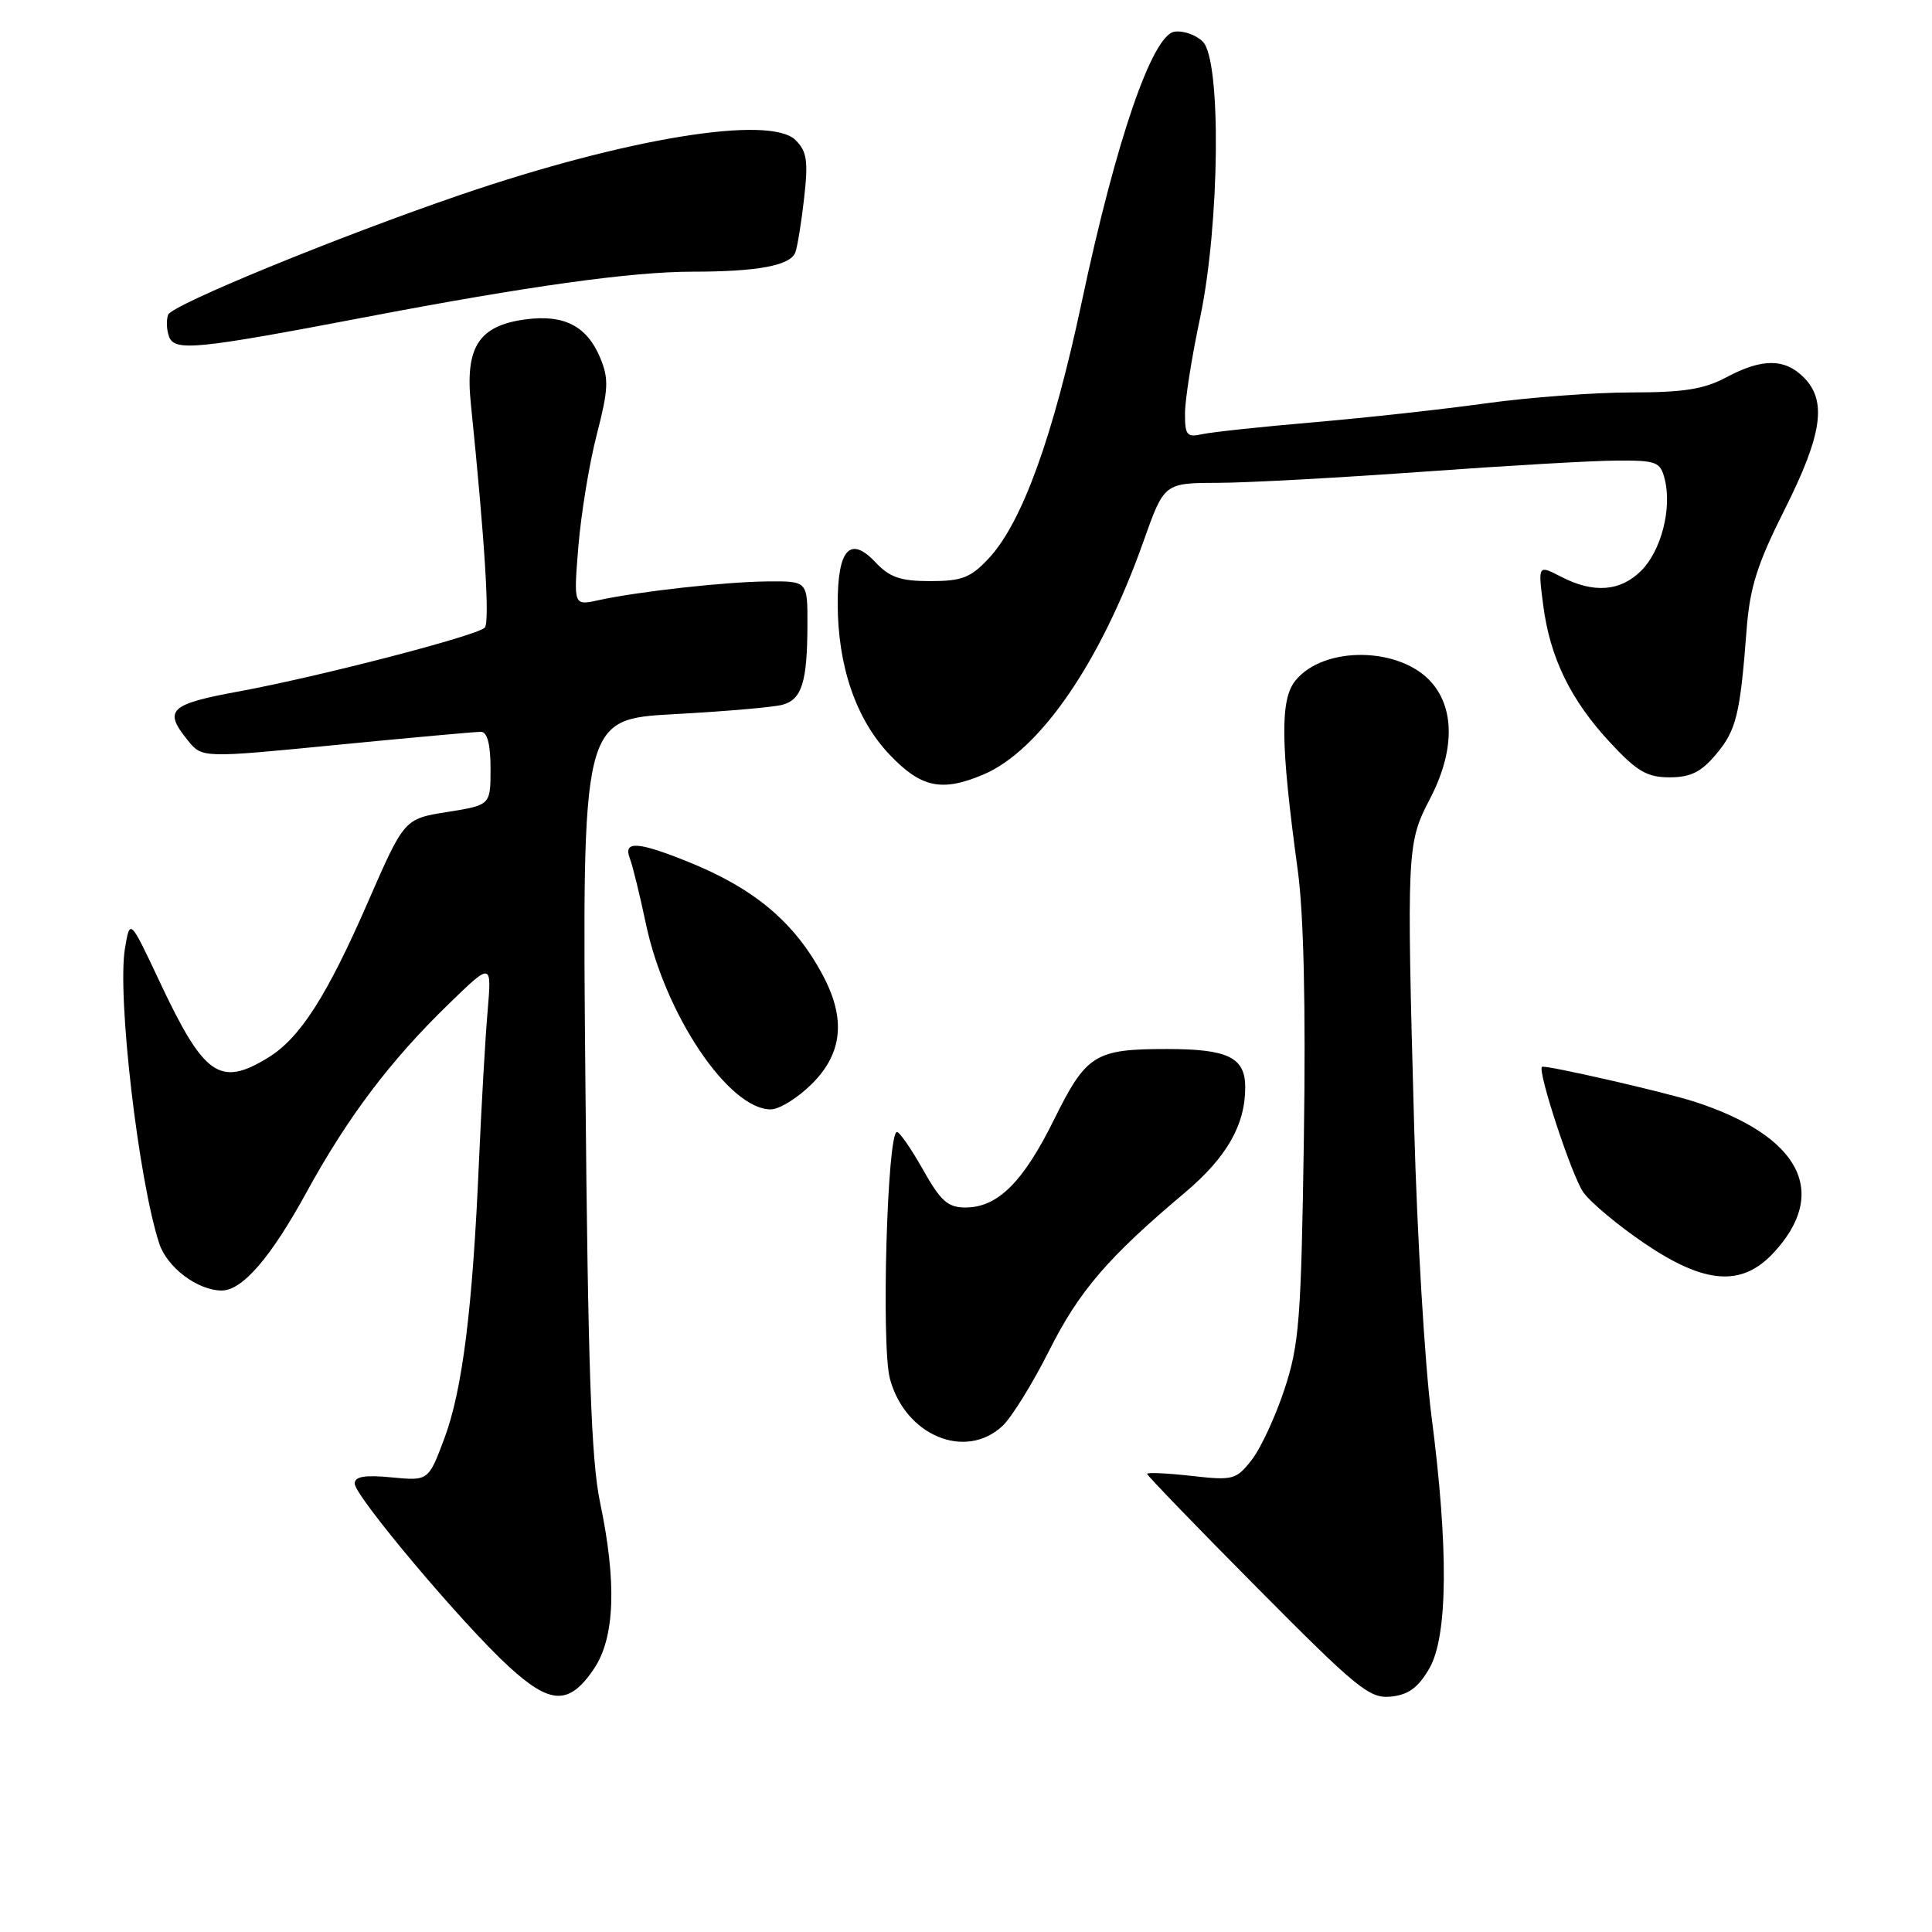 <?xml version="1.0" encoding="UTF-8" standalone="no"?>
<!DOCTYPE svg PUBLIC "-//W3C//DTD SVG 1.1//EN" "http://www.w3.org/Graphics/SVG/1.1/DTD/svg11.dtd" >
<svg xmlns="http://www.w3.org/2000/svg" xmlns:xlink="http://www.w3.org/1999/xlink" version="1.1" viewBox="0 0 256 256">
 <g >
 <path fill="currentColor"
d=" M 78.72 221.10 C 81.48 216.98 81.74 209.67 79.50 199.02 C 78.34 193.46 77.91 181.31 77.57 143.60 C 77.13 95.30 77.13 95.30 89.32 94.63 C 96.02 94.27 102.47 93.71 103.66 93.39 C 106.25 92.70 106.97 90.39 106.99 82.75 C 107.00 77.00 107.00 77.00 101.75 77.04 C 96.15 77.09 84.60 78.37 79.25 79.54 C 76.00 80.25 76.00 80.25 76.64 72.37 C 77.00 68.04 78.09 61.38 79.08 57.56 C 80.63 51.55 80.69 50.19 79.52 47.39 C 77.76 43.19 74.73 41.64 69.62 42.32 C 63.45 43.15 61.61 45.98 62.39 53.50 C 64.25 71.72 64.92 82.48 64.23 83.17 C 63.15 84.25 42.39 89.63 31.75 91.60 C 22.42 93.31 21.62 94.08 24.89 98.11 C 26.78 100.45 26.78 100.45 44.64 98.70 C 54.46 97.74 63.06 96.96 63.75 96.97 C 64.57 96.99 65.00 98.65 65.00 101.84 C 65.00 106.68 65.00 106.68 59.28 107.59 C 53.57 108.50 53.57 108.50 48.80 119.42 C 43.32 132.00 39.74 137.58 35.50 140.16 C 29.12 144.06 27.04 142.59 21.15 130.07 C 17.22 121.72 17.22 121.72 16.56 125.66 C 15.50 131.91 18.34 156.34 21.10 164.77 C 22.14 167.95 26.20 171.00 29.39 171.00 C 32.11 171.00 35.89 166.62 40.60 158.01 C 46.09 147.99 51.71 140.54 59.49 133.00 C 65.16 127.50 65.16 127.50 64.61 134.00 C 64.30 137.57 63.79 146.57 63.46 154.00 C 62.62 173.50 61.27 184.19 58.88 190.60 C 56.77 196.23 56.77 196.23 51.88 195.76 C 48.33 195.42 47.00 195.64 47.00 196.58 C 47.00 198.23 61.27 215.19 67.40 220.81 C 72.96 225.92 75.43 225.98 78.72 221.10 Z  M 189.38 221.10 C 191.86 216.84 191.96 205.15 189.66 187.50 C 188.81 180.90 187.78 163.80 187.39 149.50 C 186.38 112.64 186.42 111.71 189.44 105.93 C 192.70 99.69 192.81 94.06 189.73 90.48 C 185.61 85.68 175.43 85.52 171.65 90.18 C 169.60 92.72 169.67 98.51 171.96 115.32 C 172.75 121.08 173.03 133.37 172.77 150.82 C 172.41 174.92 172.16 178.14 170.19 184.11 C 168.99 187.75 167.03 191.96 165.84 193.47 C 163.79 196.08 163.38 196.19 157.84 195.56 C 154.63 195.20 152.00 195.08 152.00 195.30 C 152.00 195.51 158.56 202.31 166.59 210.40 C 179.83 223.75 181.46 225.09 184.29 224.81 C 186.61 224.58 187.91 223.63 189.38 221.10 Z  M 132.83 188.95 C 134.04 187.82 136.83 183.32 139.02 178.96 C 142.98 171.07 146.85 166.57 156.98 158.05 C 162.54 153.37 165.00 149.07 165.00 144.07 C 165.00 140.11 162.72 139.00 154.63 139.00 C 145.08 139.00 143.94 139.71 139.67 148.35 C 135.56 156.66 132.20 160.00 127.92 160.00 C 125.60 160.00 124.64 159.15 122.31 155.00 C 120.76 152.25 119.21 150.00 118.85 150.00 C 117.56 150.00 116.75 178.35 117.92 182.70 C 119.94 190.21 127.90 193.54 132.83 188.95 Z  M 234.97 166.04 C 242.46 158.02 238.56 150.53 224.53 145.98 C 220.51 144.68 204.65 141.06 204.32 141.36 C 203.70 141.93 208.32 155.95 209.81 158.00 C 210.81 159.38 214.45 162.41 217.90 164.75 C 225.90 170.17 230.77 170.53 234.97 166.04 Z  M 107.60 143.60 C 111.65 139.55 112.10 134.98 109.02 129.21 C 105.29 122.21 99.96 117.72 91.12 114.17 C 84.47 111.49 82.55 111.39 83.46 113.75 C 83.83 114.71 84.78 118.60 85.58 122.39 C 88.12 134.45 96.56 147.00 102.13 147.00 C 103.27 147.00 105.73 145.47 107.60 143.60 Z  M 130.28 102.64 C 137.78 99.48 145.84 87.76 151.51 71.75 C 154.26 64.00 154.26 64.00 161.38 63.98 C 165.30 63.97 177.50 63.30 188.50 62.51 C 199.50 61.71 211.08 61.04 214.23 61.03 C 219.52 61.00 220.01 61.19 220.59 63.51 C 221.56 67.37 220.12 72.97 217.48 75.61 C 214.71 78.38 211.16 78.65 206.85 76.42 C 203.79 74.84 203.79 74.84 204.48 80.17 C 205.38 87.16 208.12 92.77 213.37 98.41 C 216.91 102.22 218.25 103.00 221.23 103.00 C 224.00 103.00 225.40 102.31 227.37 99.97 C 230.07 96.77 230.57 94.72 231.43 83.50 C 231.86 77.83 232.82 74.79 236.48 67.50 C 241.47 57.57 242.11 53.11 239.00 50.00 C 236.47 47.47 233.47 47.47 228.74 50.00 C 225.81 51.57 223.10 52.00 216.18 52.00 C 211.32 52.00 202.66 52.65 196.92 53.44 C 191.19 54.24 180.88 55.37 174.00 55.96 C 167.12 56.55 160.49 57.26 159.25 57.54 C 157.27 57.98 157.00 57.64 157.02 54.77 C 157.02 52.97 157.92 47.27 159.02 42.10 C 161.63 29.70 161.85 7.99 159.38 5.52 C 158.48 4.62 156.79 4.03 155.63 4.20 C 152.68 4.62 147.87 18.63 143.34 40.00 C 139.53 57.93 135.42 69.27 131.01 73.99 C 128.62 76.55 127.46 77.00 123.27 77.00 C 119.32 77.00 117.89 76.51 116.01 74.51 C 112.66 70.95 111.00 72.75 111.00 79.94 C 111.00 88.25 113.42 95.31 117.88 100.00 C 122.05 104.38 124.78 104.96 130.28 102.64 Z  M 48.50 42.01 C 69.96 37.91 83.72 36.00 91.75 36.00 C 100.36 36.00 104.71 35.19 105.38 33.46 C 105.66 32.73 106.19 29.49 106.55 26.25 C 107.11 21.34 106.92 20.06 105.42 18.57 C 102.05 15.19 82.99 18.30 61.00 25.82 C 44.91 31.32 22.79 40.39 22.29 41.69 C 22.01 42.41 22.07 43.73 22.41 44.63 C 23.16 46.58 26.06 46.29 48.50 42.01 Z "/>
</g>
</svg>